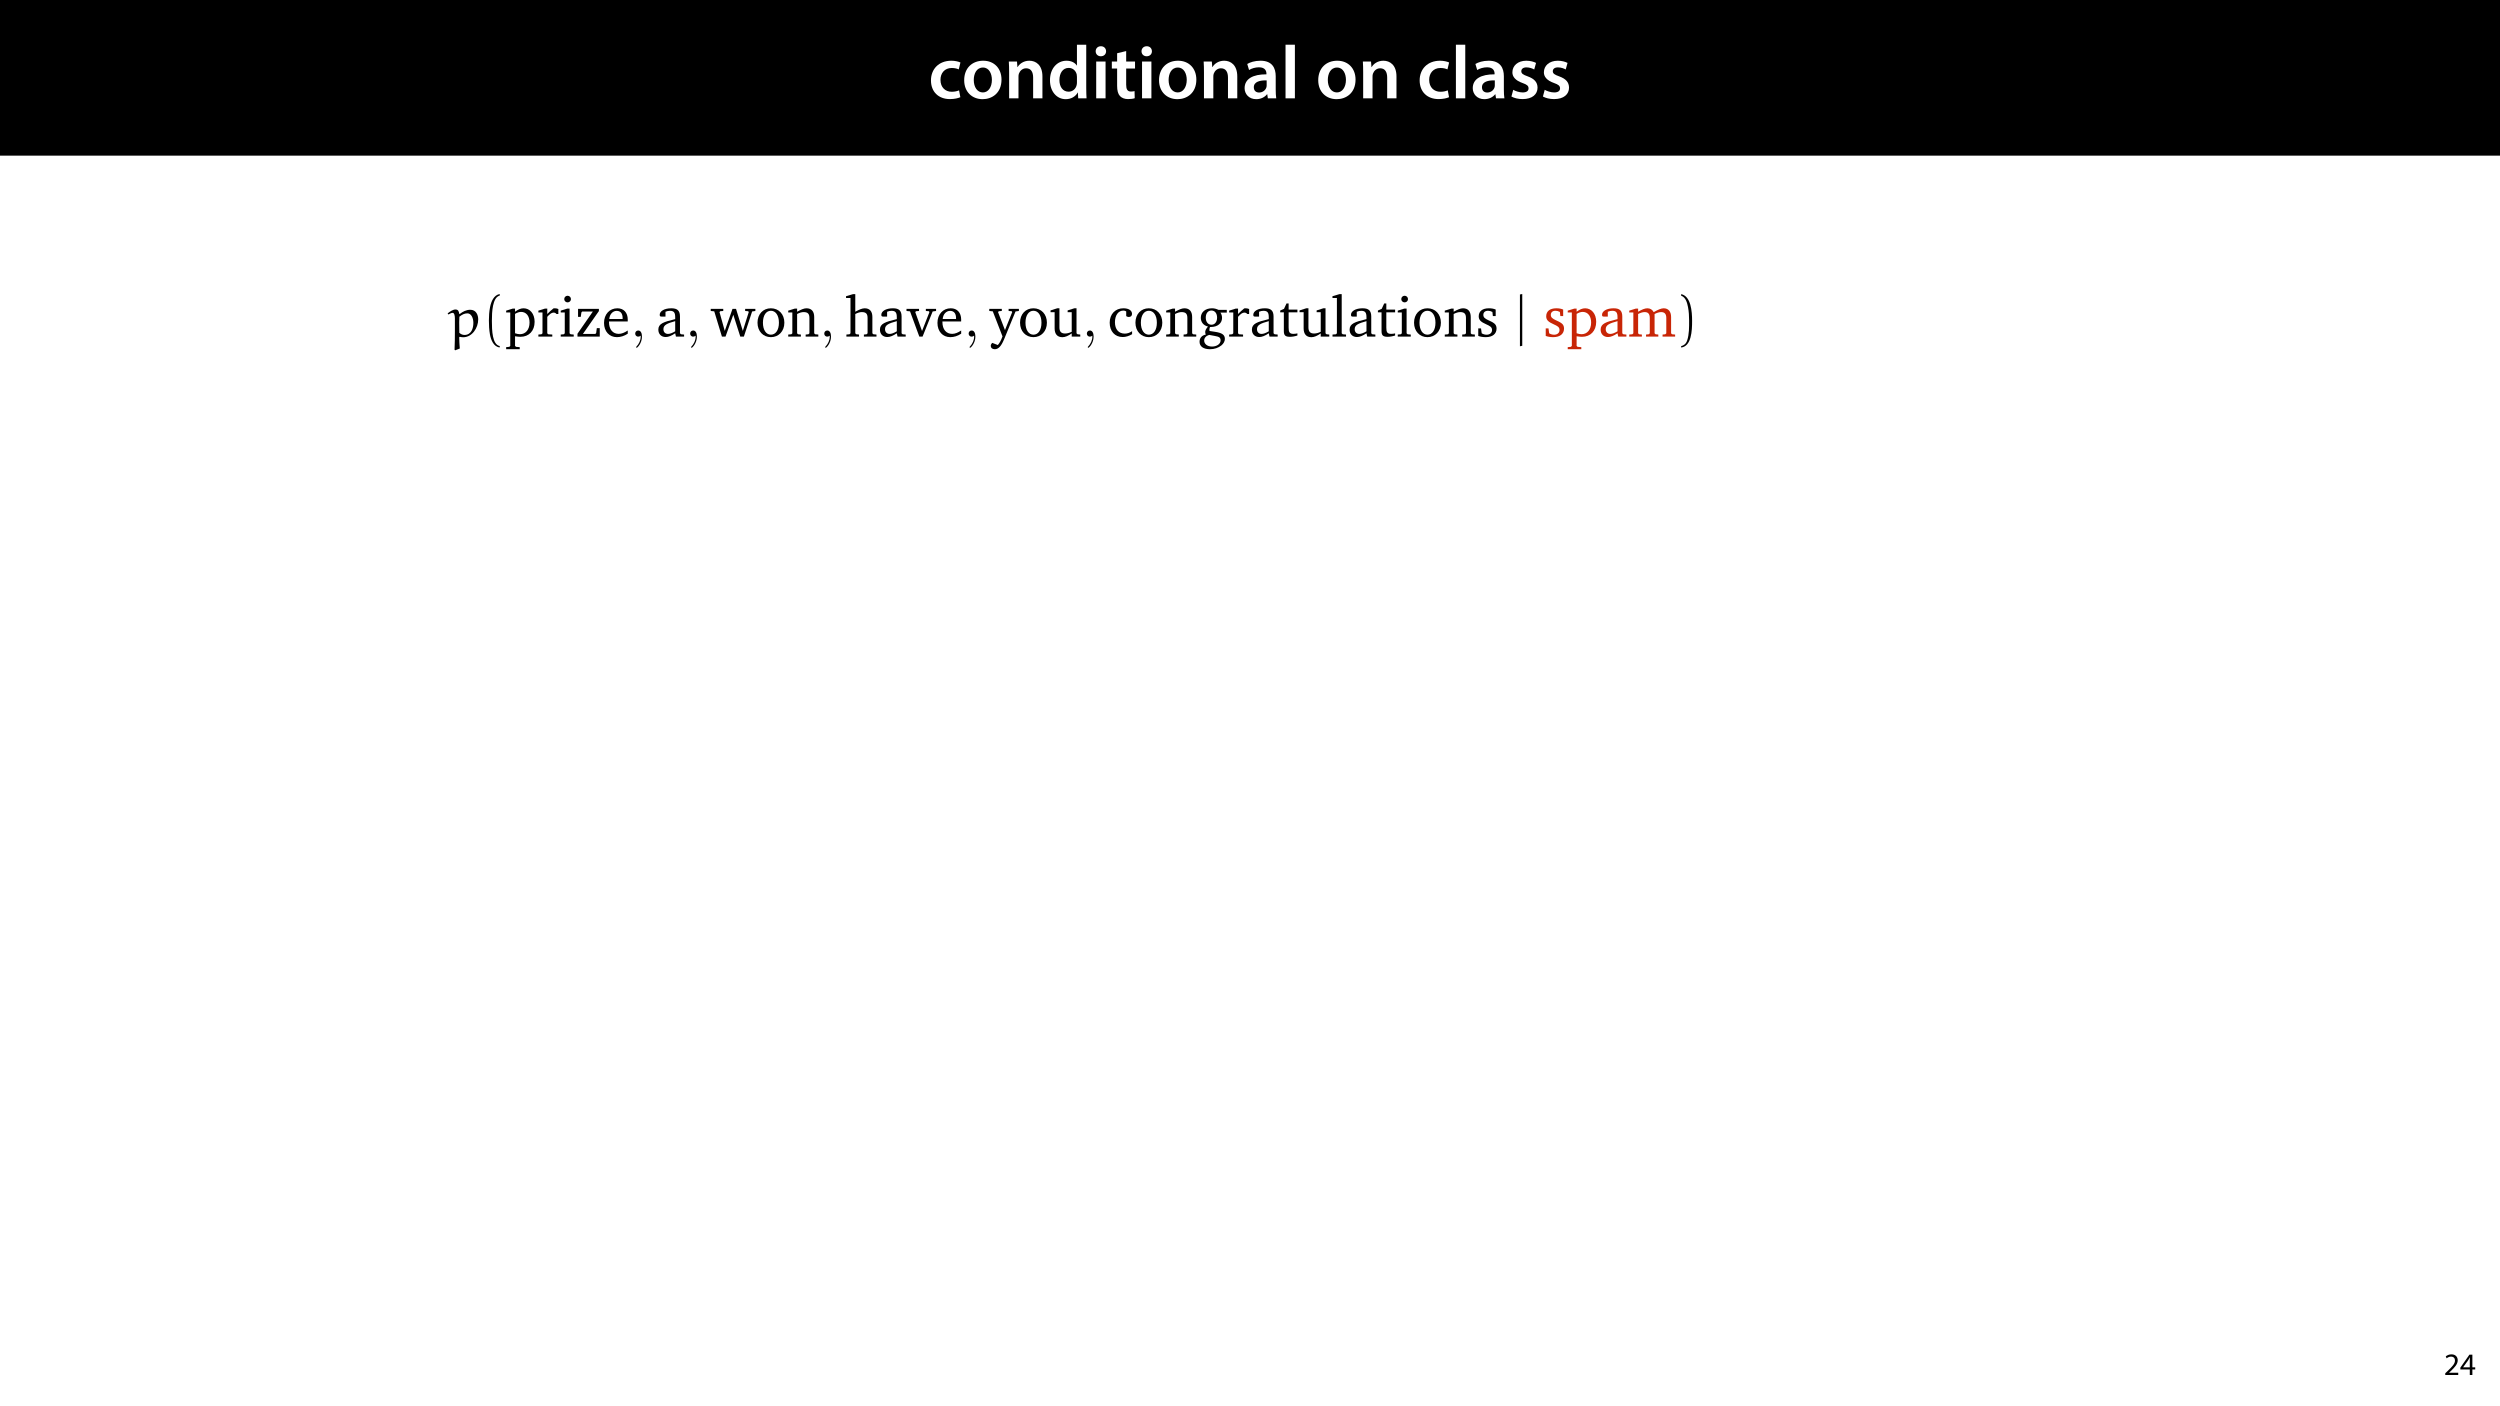 <?xml version="1.0" encoding="UTF-8"?>
<svg xmlns="http://www.w3.org/2000/svg" xmlns:xlink="http://www.w3.org/1999/xlink" width="1920pt" height="1080pt" viewBox="0 0 1920 1080" version="1.1">
<defs>
<g>
<symbol overflow="visible" id="glyph0-0">
<path style="stroke:none;" d="M 0 0 L 29 0 L 29 -40.594 L 0 -40.594 Z M 14.5 -22.906 L 4.641 -37.703 L 24.359 -37.703 Z M 16.234 -20.297 L 26.094 -35.094 L 26.094 -5.516 Z M 4.641 -2.906 L 14.5 -17.688 L 24.359 -2.906 Z M 2.906 -35.094 L 12.766 -20.297 L 2.906 -5.516 Z M 2.906 -35.094 "/>
</symbol>
<symbol overflow="visible" id="glyph0-1">
<path style="stroke:none;" d="M 23.609 -6.141 C 22.219 -5.562 20.469 -5.047 17.984 -5.047 C 13.109 -5.047 9.344 -8.359 9.344 -14.156 C 9.281 -19.312 12.531 -23.312 17.984 -23.312 C 20.531 -23.312 22.219 -22.734 23.375 -22.219 L 24.656 -27.547 C 23.031 -28.297 20.359 -28.891 17.75 -28.891 C 7.828 -28.891 2.031 -22.266 2.031 -13.797 C 2.031 -5.047 7.766 0.578 16.594 0.578 C 20.125 0.578 23.078 -0.172 24.594 -0.875 Z M 23.609 -6.141 "/>
</symbol>
<symbol overflow="visible" id="glyph0-2">
<path style="stroke:none;" d="M 16.641 -28.891 C 8.125 -28.891 2.031 -23.203 2.031 -13.922 C 2.031 -4.875 8.172 0.641 16.188 0.641 C 23.375 0.641 30.688 -4 30.688 -14.391 C 30.688 -22.969 25.062 -28.891 16.641 -28.891 Z M 16.469 -23.656 C 21.344 -23.656 23.312 -18.625 23.312 -14.203 C 23.312 -8.531 20.469 -4.531 16.406 -4.531 C 12.062 -4.531 9.391 -8.641 9.391 -14.094 C 9.391 -18.797 11.422 -23.656 16.469 -23.656 Z M 16.469 -23.656 "/>
</symbol>
<symbol overflow="visible" id="glyph0-3">
<path style="stroke:none;" d="M 3.828 0 L 11.016 0 L 11.016 -16.594 C 11.016 -17.406 11.078 -18.266 11.312 -18.906 C 12.062 -21.047 14.031 -23.078 16.875 -23.078 C 20.766 -23.078 22.266 -20.016 22.266 -15.953 L 22.266 0 L 29.406 0 L 29.406 -16.766 C 29.406 -25.688 24.297 -28.891 19.375 -28.891 C 14.672 -28.891 11.594 -26.219 10.375 -24.016 L 10.203 -24.016 L 9.859 -28.25 L 3.594 -28.25 C 3.766 -25.812 3.828 -23.078 3.828 -19.844 Z M 3.828 0 "/>
</symbol>
<symbol overflow="visible" id="glyph0-4">
<path style="stroke:none;" d="M 22.734 -41.188 L 22.734 -25.172 L 22.625 -25.172 C 21.344 -27.266 18.562 -28.891 14.672 -28.891 C 7.891 -28.891 1.969 -23.266 2.031 -13.797 C 2.031 -5.109 7.359 0.641 14.094 0.641 C 18.219 0.641 21.641 -1.328 23.312 -4.469 L 23.438 -4.469 L 23.719 0 L 30.109 0 C 29.984 -1.906 29.875 -5.047 29.875 -7.953 L 29.875 -41.188 Z M 22.734 -12.234 C 22.734 -11.484 22.672 -10.781 22.5 -10.156 C 21.812 -7.078 19.25 -5.109 16.359 -5.109 C 11.828 -5.109 9.281 -8.875 9.281 -14.031 C 9.281 -19.312 11.828 -23.375 16.406 -23.375 C 19.656 -23.375 21.922 -21.109 22.562 -18.328 C 22.672 -17.75 22.734 -17.047 22.734 -16.469 Z M 22.734 -12.234 "/>
</symbol>
<symbol overflow="visible" id="glyph0-5">
<path style="stroke:none;" d="M 11.016 0 L 11.016 -28.25 L 3.828 -28.25 L 3.828 0 Z M 7.422 -40.016 C 5.047 -40.016 3.422 -38.344 3.422 -36.141 C 3.422 -33.984 4.984 -32.312 7.359 -32.312 C 9.859 -32.312 11.422 -33.984 11.422 -36.141 C 11.375 -38.344 9.859 -40.016 7.422 -40.016 Z M 7.422 -40.016 "/>
</symbol>
<symbol overflow="visible" id="glyph0-6">
<path style="stroke:none;" d="M 5.047 -34.625 L 5.047 -28.25 L 0.984 -28.25 L 0.984 -22.906 L 5.047 -22.906 L 5.047 -9.625 C 5.047 -5.922 5.734 -3.359 7.25 -1.734 C 8.578 -0.297 10.781 0.578 13.391 0.578 C 15.656 0.578 17.516 0.297 18.562 -0.109 L 18.438 -5.562 C 17.812 -5.391 16.875 -5.219 15.656 -5.219 C 12.938 -5.219 12 -7.016 12 -10.438 L 12 -22.906 L 18.797 -22.906 L 18.797 -28.25 L 12 -28.25 L 12 -36.312 Z M 5.047 -34.625 "/>
</symbol>
<symbol overflow="visible" id="glyph0-7">
<path style="stroke:none;" d="M 26.156 0 C 25.875 -1.734 25.75 -4.234 25.75 -6.781 L 25.75 -17 C 25.75 -23.141 23.141 -28.891 14.094 -28.891 C 9.625 -28.891 5.969 -27.672 3.891 -26.391 L 5.281 -21.75 C 7.188 -22.969 10.094 -23.844 12.875 -23.844 C 17.859 -23.844 18.625 -20.766 18.625 -18.906 L 18.625 -18.438 C 8.172 -18.5 1.859 -14.906 1.859 -7.766 C 1.859 -3.484 5.047 0.641 10.734 0.641 C 14.391 0.641 17.344 -0.922 19.078 -3.125 L 19.25 -3.125 L 19.719 0 Z M 18.797 -9.922 C 18.797 -9.453 18.734 -8.875 18.562 -8.359 C 17.922 -6.328 15.828 -4.469 12.984 -4.469 C 10.734 -4.469 8.938 -5.734 8.938 -8.531 C 8.938 -12.812 13.75 -13.922 18.797 -13.797 Z M 18.797 -9.922 "/>
</symbol>
<symbol overflow="visible" id="glyph0-8">
<path style="stroke:none;" d="M 3.828 0 L 11.016 0 L 11.016 -41.188 L 3.828 -41.188 Z M 3.828 0 "/>
</symbol>
<symbol overflow="visible" id="glyph0-9">
<path style="stroke:none;" d=""/>
</symbol>
<symbol overflow="visible" id="glyph0-10">
<path style="stroke:none;" d="M 2.094 -1.391 C 4.172 -0.234 7.25 0.578 10.672 0.578 C 18.156 0.578 22.156 -3.125 22.156 -8.234 C 22.094 -12.406 19.719 -15.016 14.609 -16.875 C 11.016 -18.156 9.688 -19.031 9.688 -20.828 C 9.688 -22.562 11.078 -23.781 13.625 -23.781 C 16.125 -23.781 18.391 -22.859 19.609 -22.156 L 21 -27.203 C 19.375 -28.078 16.641 -28.891 13.516 -28.891 C 6.953 -28.891 2.844 -25 2.844 -20.016 C 2.781 -16.703 5.109 -13.688 10.609 -11.781 C 14.094 -10.562 15.25 -9.562 15.25 -7.656 C 15.25 -5.797 13.859 -4.531 10.734 -4.531 C 8.172 -4.531 5.109 -5.562 3.484 -6.547 Z M 2.094 -1.391 "/>
</symbol>
<symbol overflow="visible" id="glyph1-0">
<path style="stroke:none;" d="M 0 0 L 12 0 L 12 -16.797 L 0 -16.797 Z M 6 -9.484 L 1.922 -15.594 L 10.078 -15.594 Z M 6.719 -8.406 L 10.797 -14.516 L 10.797 -2.281 Z M 1.922 -1.203 L 6 -7.312 L 10.078 -1.203 Z M 1.203 -14.516 L 5.281 -8.406 L 1.203 -2.281 Z M 1.203 -14.516 "/>
</symbol>
<symbol overflow="visible" id="glyph1-1">
<path style="stroke:none;" d="M 11.047 0 L 11.047 -1.75 L 4.031 -1.75 L 4.031 -1.797 L 5.281 -2.953 C 8.562 -6.125 10.656 -8.453 10.656 -11.328 C 10.656 -13.562 9.234 -15.859 5.875 -15.859 C 4.078 -15.859 2.547 -15.188 1.469 -14.281 L 2.141 -12.797 C 2.859 -13.391 4.031 -14.109 5.453 -14.109 C 7.781 -14.109 8.547 -12.641 8.547 -11.062 C 8.516 -8.719 6.719 -6.703 2.734 -2.906 L 1.078 -1.297 L 1.078 0 Z M 11.047 0 "/>
</symbol>
<symbol overflow="visible" id="glyph1-2">
<path style="stroke:none;" d="M 9.594 0 L 9.594 -4.25 L 11.781 -4.25 L 11.781 -5.906 L 9.594 -5.906 L 9.594 -15.594 L 7.312 -15.594 L 0.359 -5.641 L 0.359 -4.25 L 7.609 -4.25 L 7.609 0 Z M 2.5 -5.906 L 2.5 -5.953 L 6.312 -11.25 C 6.75 -11.969 7.125 -12.641 7.609 -13.562 L 7.688 -13.562 C 7.625 -12.75 7.609 -11.922 7.609 -11.109 L 7.609 -5.906 Z M 2.5 -5.906 "/>
</symbol>
<symbol overflow="visible" id="glyph2-0">
<path style="stroke:none;" d=""/>
</symbol>
<symbol overflow="visible" id="glyph2-1">
<path style="stroke:none;" d="M 8.828 9.141 C 8.562 6.828 8.422 2.531 8.375 0.484 L 8.828 0.141 C 9.672 0.359 10.547 0.484 11.438 0.484 C 18.312 0.484 22.969 -6.703 22.969 -13.219 C 22.969 -16.547 21.422 -20.625 16.891 -20.625 C 13.828 -20.625 11.125 -19.25 8.734 -17.344 L 8.375 -17.516 C 8.203 -19.469 7.5 -20.844 5.5 -20.844 C 3.547 -20.844 1.234 -19.25 -0.531 -17.828 L 0.094 -16.984 C 1.156 -17.609 2.391 -18.266 3.328 -18.266 C 4.656 -18.266 5.062 -15.969 5.062 -13.969 L 5.062 -4.172 C 5.062 -1.641 5.016 7.453 4.797 10.016 L 5.234 10.516 Z M 8.469 -2.922 C 8.469 -2.969 8.375 -7.531 8.375 -11.172 C 8.375 -11.656 8.516 -15.031 8.516 -15.297 C 10.594 -16.938 12.422 -17.875 14.672 -17.875 C 17.516 -17.875 19.25 -14.453 19.25 -10.594 C 19.25 -6.391 17.734 -1.281 12.375 -1.281 C 10.906 -1.281 9.531 -1.953 8.469 -2.922 Z M 8.469 -2.922 "/>
</symbol>
<symbol overflow="visible" id="glyph3-0">
<path style="stroke:none;" d=""/>
</symbol>
<symbol overflow="visible" id="glyph3-1">
<path style="stroke:none;" d="M 13.344 7.234 C 7.625 6.125 7.312 -4.656 7.312 -12.156 C 7.312 -18.844 7.719 -30.109 13.344 -31.531 L 13.344 -32.719 C 8.734 -31.922 6.734 -26.875 5.891 -22.609 C 5.234 -19.297 5.016 -15.828 5.016 -12.422 C 5.016 -8.828 5.188 -5.234 5.812 -1.688 C 6.562 2.531 8.688 7.891 13.344 8.297 Z M 13.344 7.234 "/>
</symbol>
<symbol overflow="visible" id="glyph3-2">
<path style="stroke:none;" d="M 3.812 -31.438 C 7.406 -30.156 8.422 -25.984 9.094 -22.656 C 9.75 -19.25 9.938 -15.703 9.938 -12.234 C 9.938 -7.188 10.016 -1.781 8.422 2.969 C 7.531 5.625 5.859 6.781 3.812 7.312 L 3.812 8.375 C 11.75 7.359 12.234 -4.484 12.234 -12.062 C 12.234 -19.469 11.312 -31.078 3.812 -32.641 Z M 3.812 -31.438 "/>
</symbol>
<symbol overflow="visible" id="glyph4-0">
<path style="stroke:none;" d=""/>
</symbol>
<symbol overflow="visible" id="glyph4-1">
<path style="stroke:none;" d="M 1.016 9.672 L 11.438 9.672 L 11.438 8.078 L 8.609 7.844 L 7.844 7.141 L 7.844 -0.266 C 9.484 0 10.859 0.141 11.969 0.141 C 18.531 0.141 22.875 -4.391 22.875 -11.391 C 22.875 -17.609 19.25 -21.766 14.375 -21.766 C 12.281 -21.766 10.203 -20.891 7.844 -19.109 L 7.844 -21.547 L 6.156 -21.547 L 1.016 -19.953 L 1.016 -18.578 L 4.172 -18.578 L 4.172 7.141 L 3.422 7.844 L 1.016 8.078 Z M 7.844 -2.578 L 7.844 -17.469 C 9.531 -18.453 11 -18.984 12.5 -18.984 C 16.359 -18.984 18.984 -15.922 18.984 -10.812 C 18.984 -5.359 15.969 -1.859 11.625 -1.859 C 10.547 -1.859 9.312 -2.078 7.844 -2.578 Z M 7.844 -2.578 "/>
</symbol>
<symbol overflow="visible" id="glyph4-2">
<path style="stroke:none;" d="M 1.328 0 L 12.016 0 L 12.016 -1.594 L 8.906 -1.812 L 8.156 -2.531 L 8.156 -15.203 C 9.984 -17.344 11.531 -18.453 13 -18.453 C 13.922 -18.453 14.672 -18.094 15.25 -17.375 L 16.672 -17.375 L 16.672 -21.203 C 15.734 -21.594 14.906 -21.766 14.016 -21.766 C 13.656 -21.766 13.266 -21.766 12.906 -21.688 C 11.312 -20.391 9.719 -18.984 8.156 -17.375 L 8.156 -21.547 L 6.469 -21.547 L 1.328 -19.953 L 1.328 -18.578 L 4.484 -18.578 L 4.484 -2.531 L 3.688 -1.812 L 1.328 -1.594 Z M 1.328 0 "/>
</symbol>
<symbol overflow="visible" id="glyph4-3">
<path style="stroke:none;" d="M 6.828 -31.391 C 5.406 -31.391 4.25 -30.281 4.25 -28.828 C 4.25 -27.406 5.406 -26.297 6.828 -26.297 C 8.25 -26.297 9.406 -27.406 9.406 -28.828 C 9.406 -30.25 8.25 -31.391 6.828 -31.391 Z M 6.656 -21.547 L 1.547 -19.953 L 1.547 -18.578 L 4.656 -18.578 L 4.656 -2.531 L 3.906 -1.812 L 1.547 -1.594 L 1.547 0 L 11.531 0 L 11.531 -1.594 L 9.141 -1.812 L 8.344 -2.531 L 8.344 -21.547 Z M 6.656 -21.547 "/>
</symbol>
<symbol overflow="visible" id="glyph4-4">
<path style="stroke:none;" d="M 2 0 L 19.109 0 L 19.109 -6.516 L 16.844 -6.516 L 16.359 -2.75 L 15.703 -2.047 L 6.156 -2.047 L 18.453 -19.641 L 18.453 -21.328 L 2.438 -21.328 L 2.438 -15.172 L 4.516 -15.172 L 5.016 -18.578 L 5.625 -19.297 L 13.828 -19.297 L 2 -2.219 Z M 2 0 "/>
</symbol>
<symbol overflow="visible" id="glyph4-5">
<path style="stroke:none;" d="M 19.859 -4.703 C 17.344 -3.016 15.125 -2.125 12.906 -2.125 C 8.422 -2.125 5.453 -5.5 5.453 -11.172 C 5.453 -11.312 5.453 -11.484 5.453 -11.656 L 19.828 -11.656 C 19.859 -12.156 19.859 -12.594 19.859 -13.031 C 19.859 -18.484 16.719 -21.766 11.891 -21.766 C 5.938 -21.766 1.641 -17.203 1.641 -10.516 C 1.641 -3.984 5.672 0.406 11.531 0.406 C 14.328 0.406 17.203 -0.484 19.859 -2.266 Z M 15.922 -13.531 L 5.672 -13.531 C 5.938 -17.297 8.469 -19.781 11.312 -19.781 C 14.281 -19.781 15.922 -17.828 15.922 -14.234 C 15.922 -14.016 15.922 -13.75 15.922 -13.531 Z M 15.922 -13.531 "/>
</symbol>
<symbol overflow="visible" id="glyph4-6">
<path style="stroke:none;" d="M 14.812 -2.578 L 15.391 0 L 21.641 0 L 21.641 -1.594 L 19.297 -1.812 L 18.484 -2.531 L 18.484 -15.391 C 18.484 -19.859 16.547 -21.766 11.891 -21.766 C 6.297 -21.766 2.922 -19.469 2.922 -16.766 C 2.922 -15.703 3.281 -15.391 4.297 -15.391 L 7.359 -15.391 L 7.359 -19.109 C 8.562 -19.594 9.625 -19.828 10.734 -19.828 C 13.922 -19.828 14.812 -18.359 14.812 -14.859 L 14.812 -13.438 C 5.938 -11.312 1.859 -9.984 1.859 -5.359 C 1.859 -2.047 4.031 0.312 7.531 0.312 C 9.672 0.312 12.016 -0.672 14.812 -2.578 Z M 14.812 -4.078 C 12.594 -2.797 10.781 -2.078 9.312 -2.078 C 7.094 -2.078 5.766 -3.547 5.766 -5.719 C 5.766 -8.953 8.562 -10.156 14.812 -11.891 Z M 14.812 -4.078 "/>
</symbol>
<symbol overflow="visible" id="glyph4-7">
<path style="stroke:none;" d="M -0.094 -21.328 L -0.094 -19.688 L 2.609 -19.422 L 8.516 0 L 11.266 0 L 17.25 -16.812 L 22.609 0 L 25.359 0 L 31.703 -19.328 L 34.188 -19.688 L 34.188 -21.328 L 26.344 -21.328 L 26.344 -19.688 L 28.734 -19.516 L 29.094 -18.797 L 24.562 -4.391 L 19.328 -21.328 L 16.625 -21.328 L 10.688 -4.391 L 6.656 -18.797 L 7.188 -19.516 L 9.531 -19.688 L 9.531 -21.328 Z M -0.094 -21.328 "/>
</symbol>
<symbol overflow="visible" id="glyph4-8">
<path style="stroke:none;" d="M 11.922 -21.766 C 5.938 -21.766 1.641 -17.297 1.641 -10.688 C 1.641 -4.125 5.984 0.406 11.922 0.406 C 17.875 0.406 22.266 -4.125 22.266 -10.688 C 22.266 -17.25 17.922 -21.766 11.922 -21.766 Z M 11.922 -19.859 C 15.516 -19.859 18.094 -16.406 18.094 -10.688 C 18.094 -4.922 15.516 -1.5 11.922 -1.5 C 8.375 -1.5 5.812 -4.969 5.812 -10.688 C 5.812 -16.453 8.344 -19.859 11.922 -19.859 Z M 11.922 -19.859 "/>
</symbol>
<symbol overflow="visible" id="glyph4-9">
<path style="stroke:none;" d="M 1.328 0 L 11.047 0 L 11.047 -1.594 L 8.906 -1.812 L 8.156 -2.531 L 8.156 -17.375 C 10.062 -18.359 11.703 -18.844 13.125 -18.844 C 16.406 -18.844 17.609 -17.516 17.609 -14.281 L 17.609 -2.531 L 16.844 -1.812 L 14.719 -1.594 L 14.719 0 L 24.438 0 L 24.438 -1.594 L 22.031 -1.812 L 21.281 -2.531 L 21.281 -15.031 C 21.281 -19.469 19.156 -21.766 15.297 -21.766 C 13.391 -21.766 11.125 -20.75 8.156 -19.109 L 8.156 -21.547 L 6.469 -21.547 L 1.328 -19.953 L 1.328 -18.578 L 4.484 -18.578 L 4.484 -2.531 L 3.719 -1.812 L 1.328 -1.594 Z M 1.328 0 "/>
</symbol>
<symbol overflow="visible" id="glyph4-10">
<path style="stroke:none;" d="M 6.25 -32.641 L 0.844 -31.047 L 0.844 -29.672 L 4.25 -29.672 L 4.25 -2.531 L 3.5 -1.812 L 1.109 -1.594 L 1.109 0 L 10.812 0 L 10.812 -1.594 L 8.734 -1.812 L 7.938 -2.531 L 7.938 -17.375 C 9.844 -18.359 11.484 -18.844 12.906 -18.844 C 16.188 -18.844 17.375 -17.516 17.375 -14.281 L 17.375 -2.531 L 16.625 -1.812 L 14.547 -1.594 L 14.547 0 L 24.219 0 L 24.219 -1.594 L 21.859 -1.812 L 21.062 -2.531 L 21.062 -15.031 C 21.062 -19.469 18.984 -21.766 15.125 -21.766 C 13.219 -21.766 10.906 -20.75 7.938 -19.109 L 7.938 -32.641 Z M 6.25 -32.641 "/>
</symbol>
<symbol overflow="visible" id="glyph4-11">
<path style="stroke:none;" d="M -0.219 -21.328 L -0.219 -19.688 L 2.484 -19.422 L 9.625 0 L 12.109 0 L 19.859 -19.328 L 22.484 -19.688 L 22.484 -21.328 L 14.641 -21.328 L 14.641 -19.688 L 17.031 -19.516 L 17.375 -18.797 L 11.703 -4.297 L 6.516 -18.797 L 7.047 -19.516 L 9.406 -19.688 L 9.406 -21.328 Z M -0.219 -21.328 "/>
</symbol>
<symbol overflow="visible" id="glyph4-12">
<path style="stroke:none;" d="M -0.047 -21.328 L -0.047 -19.688 L 2.656 -19.422 L 10.109 -0.172 C 9 2.969 7.719 5.188 6.516 6.469 L 2.266 4.797 C 1.5 5.5 1.109 6.297 1.109 7.188 C 1.109 8.641 2.312 9.672 4.172 9.672 C 7.047 9.672 9.172 7.234 11.266 2.219 L 20.125 -19.328 L 22.703 -19.688 L 22.703 -21.328 L 14.812 -21.328 L 14.812 -19.688 L 17.203 -19.516 L 17.562 -18.797 L 12.016 -5.016 L 6.703 -18.797 L 7.234 -19.516 L 9.578 -19.688 L 9.578 -21.328 Z M -0.047 -21.328 "/>
</symbol>
<symbol overflow="visible" id="glyph4-13">
<path style="stroke:none;" d="M 6.297 -21.766 L 1.156 -20.125 L 1.156 -18.75 L 4.297 -18.75 L 4.297 -6.344 C 4.297 -1.906 6.438 0.438 10.25 0.438 C 12.422 0.438 14.766 -0.578 17.422 -2.484 L 17.422 0 L 23.984 0 L 23.984 -1.594 L 21.906 -1.812 L 21.109 -2.531 L 21.109 -21.766 L 19.422 -21.766 L 14.281 -20.125 L 14.281 -18.75 L 17.422 -18.75 L 17.422 -3.719 C 15.609 -2.844 13.922 -2.391 12.281 -2.391 C 9.312 -2.391 7.984 -3.906 7.984 -7.094 L 7.984 -21.766 Z M 6.297 -21.766 "/>
</symbol>
<symbol overflow="visible" id="glyph4-14">
<path style="stroke:none;" d="M 18.844 -1.859 L 18.844 -4.172 C 16.984 -2.922 15.172 -2.312 13.219 -2.312 C 8.609 -2.312 5.672 -5.547 5.672 -11 C 5.672 -16.578 8.375 -20 12.188 -20 C 12.953 -20 13.656 -19.781 14.328 -19.375 L 14.328 -15.734 C 14.984 -15.297 15.656 -15.078 16.312 -15.078 C 17.828 -15.078 18.797 -16.016 18.797 -17.422 C 18.797 -20 16.406 -21.766 12.156 -21.766 C 5.938 -21.766 1.641 -17.297 1.641 -10.688 C 1.641 -4.125 5.594 0.312 11.625 0.312 C 14.016 0.312 16.406 -0.438 18.844 -1.859 Z M 18.844 -1.859 "/>
</symbol>
<symbol overflow="visible" id="glyph4-15">
<path style="stroke:none;" d="M 16.359 -20.531 C 14.672 -21.375 13.031 -21.766 11.359 -21.766 C 6.125 -21.766 2.75 -18.75 2.75 -14.453 C 2.75 -11.125 4.828 -8.516 8.25 -7.766 C 6.828 -6.078 6.125 -4.703 6.125 -3.547 C 6.125 -2.844 6.297 -2.172 6.562 -1.547 C 3.547 -1.016 1.781 1.109 1.781 3.953 C 1.781 7.5 4.703 9.672 9.797 9.672 C 13.172 9.672 16.234 8.641 18.578 6.734 C 20.312 5.328 21.234 3.422 21.234 1.781 C 21.234 -1.5 18.938 -2.875 13.703 -3.688 L 9.438 -4.344 C 9.406 -4.828 9.359 -5.188 9.359 -5.406 C 9.359 -6.125 9.531 -6.781 9.844 -7.406 C 10.109 -7.406 10.375 -7.406 10.594 -7.406 C 15.734 -7.406 19.062 -10.375 19.062 -14.328 C 19.062 -15.875 18.672 -17.156 17.828 -18.453 L 22.703 -18.453 L 22.703 -20.531 Z M 10.906 -20.047 C 13.484 -20.047 15.25 -17.953 15.25 -14.594 C 15.25 -11.266 13.484 -9.141 10.906 -9.141 C 8.344 -9.141 6.562 -11.266 6.562 -14.594 C 6.562 -18 8.344 -20.047 10.906 -20.047 Z M 9.141 -1.328 L 13.438 -0.531 C 16.547 0.047 17.953 0.531 17.953 2.922 C 17.953 5.406 15.297 7.625 11.359 7.625 C 7.719 7.625 5.328 5.594 5.328 3.016 C 5.328 1.062 6.703 -0.578 9.141 -1.328 Z M 9.141 -1.328 "/>
</symbol>
<symbol overflow="visible" id="glyph4-16">
<path style="stroke:none;" d="M 3.906 -18.672 L 3.906 -4.344 C 3.906 -1.203 4.828 0.141 8.516 0.141 C 10.25 0.141 12.234 -0.172 14.328 -0.844 L 14.328 -2.484 C 13.297 -2.266 12.281 -2.125 11.266 -2.125 C 8.156 -2.125 7.578 -3.594 7.578 -6.969 L 7.578 -18.672 L 14.328 -18.672 L 14.328 -20.75 L 7.578 -20.75 L 7.578 -25.453 L 5.938 -25.453 L 4.031 -21.328 L 1.109 -20.047 L 1.109 -18.672 Z M 3.906 -18.672 "/>
</symbol>
<symbol overflow="visible" id="glyph4-17">
<path style="stroke:none;" d="M 1.234 0 L 11.625 0 L 11.625 -1.594 L 9.094 -1.812 L 8.297 -2.531 L 8.297 -32.641 L 6.609 -32.641 L 1.203 -31.047 L 1.203 -29.672 L 4.609 -29.672 L 4.609 -2.531 L 3.859 -1.812 L 1.234 -1.594 Z M 1.234 0 "/>
</symbol>
<symbol overflow="visible" id="glyph4-18">
<path style="stroke:none;" d="M 15.25 -20.797 C 13.75 -21.469 12.016 -21.766 10.062 -21.766 C 5.016 -21.766 2.219 -19.469 2.219 -15.562 C 2.219 -12.594 4.172 -11.172 7.938 -9.484 C 10.859 -8.156 12.453 -7.359 12.453 -5.062 C 12.453 -2.969 10.859 -1.469 8.297 -1.469 C 7 -1.469 5.766 -1.812 4.516 -2.531 L 3.984 -6.297 L 1.859 -6.297 L 1.859 -0.531 C 3.422 0.047 5.359 0.406 7.625 0.406 C 12.859 0.406 15.922 -2.125 15.922 -6.25 C 15.922 -7.891 15.297 -9.219 14.234 -10.062 C 12.766 -11.266 11.078 -11.891 9.531 -12.641 C 7.047 -13.828 5.766 -14.766 5.766 -16.672 C 5.766 -18.672 7.094 -19.859 9.438 -19.859 C 10.516 -19.859 11.578 -19.562 12.734 -18.938 L 13.078 -15.781 L 15.25 -15.781 Z M 15.25 -20.797 "/>
</symbol>
<symbol overflow="visible" id="glyph4-19">
<path style="stroke:none;" d="M 20.125 -18.797 C 19.109 -20.75 17.422 -21.766 15.25 -21.766 C 13.391 -21.766 11.078 -20.844 8.156 -19.109 L 8.156 -21.547 L 6.469 -21.547 L 1.328 -19.953 L 1.328 -18.578 L 4.484 -18.578 L 4.484 -2.531 L 3.719 -1.812 L 1.328 -1.594 L 1.328 0 L 11.047 0 L 11.047 -1.594 L 8.906 -1.812 L 8.156 -2.531 L 8.156 -17.375 C 10.109 -18.359 11.75 -18.844 13.219 -18.844 C 15.875 -18.844 17.109 -17.375 17.109 -14.281 L 17.109 -2.531 L 16.359 -1.812 L 14.234 -1.594 L 14.234 0 L 23.672 0 L 23.672 -1.594 L 21.594 -1.812 L 20.797 -2.531 L 20.797 -17.375 C 22.703 -18.312 24.391 -18.844 25.812 -18.844 C 28.562 -18.844 29.797 -17.375 29.797 -14.281 L 29.797 -2.531 L 29 -1.812 L 26.922 -1.594 L 26.922 0 L 36.578 0 L 36.578 -1.594 L 34.234 -1.812 L 33.484 -2.531 L 33.484 -15.031 C 33.484 -19.422 31.266 -21.766 27.766 -21.766 C 25.984 -21.766 23.453 -20.75 20.125 -18.797 Z M 20.125 -18.797 "/>
</symbol>
<symbol overflow="visible" id="glyph5-0">
<path style="stroke:none;" d=""/>
</symbol>
<symbol overflow="visible" id="glyph5-1">
<path style="stroke:none;" d="M 9 -0.047 C 9 -2.875 7.938 -4.703 6.156 -4.703 C 4.609 -4.703 3.812 -3.5 3.812 -2.344 C 3.812 -1.203 4.562 0 6.156 0 C 6.875 0 7.406 -0.266 7.844 -0.625 L 7.938 -0.703 C 7.984 -0.703 8.031 -0.672 8.031 -0.047 C 8.031 2.797 6.781 5.5 4.828 7.578 C 4.562 7.844 4.516 7.891 4.516 8.078 C 4.516 8.375 4.75 8.562 4.969 8.562 C 5.5 8.562 9 5.062 9 -0.047 Z M 9 -0.047 "/>
</symbol>
<symbol overflow="visible" id="glyph6-0">
<path style="stroke:none;" d=""/>
</symbol>
<symbol overflow="visible" id="glyph6-1">
<path style="stroke:none;" d="M 5.594 7.047 L 5.594 -32.719 L 3.812 -32.375 L 3.812 7.406 Z M 5.594 7.047 "/>
</symbol>
</g>
<clipPath id="clip1">
  <path d="M 343.676 237 L 368 237 L 368 270 L 343.676 270 Z M 343.676 237 "/>
</clipPath>
<clipPath id="clip2">
  <path d="M 375 225.023 L 384 225.023 L 384 267 L 375 267 Z M 375 225.023 "/>
</clipPath>
<clipPath id="clip3">
  <path d="M 649 225.023 L 739 225.023 L 739 259 L 649 259 Z M 649 225.023 "/>
</clipPath>
<clipPath id="clip4">
  <path d="M 852 225.023 L 1150 225.023 L 1150 269 L 852 269 Z M 852 225.023 "/>
</clipPath>
<clipPath id="clip5">
  <path d="M 1167 225.023 L 1170 225.023 L 1170 266 L 1167 266 Z M 1167 225.023 "/>
</clipPath>
<clipPath id="clip6">
  <path d="M 1291 225.023 L 1300 225.023 L 1300 267 L 1291 267 Z M 1291 225.023 "/>
</clipPath>
</defs>
<g id="surface1">
<rect x="0" y="0" width="1920" height="1080" style="fill:rgb(100%,100%,100%);fill-opacity:1;stroke:none;"/>
<path style=" stroke:none;fill-rule:nonzero;fill:rgb(0%,0%,0%);fill-opacity:1;" d="M 0 119.531 L 1920 119.531 L 1920 0 L 0 0 Z M 0 119.531 "/>
<g style="fill:rgb(100%,100%,100%);fill-opacity:1;">
  <use xlink:href="#glyph0-1" x="712.949" y="75.525"/>
</g>
<g style="fill:rgb(100%,100%,100%);fill-opacity:1;">
  <use xlink:href="#glyph0-2" x="738.469" y="75.525"/>
  <use xlink:href="#glyph0-3" x="771.181" y="75.525"/>
  <use xlink:href="#glyph0-4" x="804.357" y="75.525"/>
  <use xlink:href="#glyph0-5" x="838.055" y="75.525"/>
  <use xlink:href="#glyph0-6" x="852.903" y="75.525"/>
  <use xlink:href="#glyph0-5" x="873.261" y="75.525"/>
  <use xlink:href="#glyph0-2" x="888.109" y="75.525"/>
  <use xlink:href="#glyph0-3" x="920.821" y="75.525"/>
  <use xlink:href="#glyph0-7" x="953.997" y="75.525"/>
  <use xlink:href="#glyph0-8" x="983.461" y="75.525"/>
  <use xlink:href="#glyph0-9" x="998.367" y="75.525"/>
  <use xlink:href="#glyph0-2" x="1010.373" y="75.525"/>
  <use xlink:href="#glyph0-3" x="1043.085" y="75.525"/>
  <use xlink:href="#glyph0-9" x="1076.261" y="75.525"/>
  <use xlink:href="#glyph0-1" x="1088.267" y="75.525"/>
  <use xlink:href="#glyph0-8" x="1114.309" y="75.525"/>
  <use xlink:href="#glyph0-7" x="1129.215" y="75.525"/>
  <use xlink:href="#glyph0-10" x="1158.679" y="75.525"/>
  <use xlink:href="#glyph0-10" x="1182.865" y="75.525"/>
</g>
<g style="fill:rgb(0%,0%,0%);fill-opacity:1;">
  <use xlink:href="#glyph1-1" x="1876.876" y="1056"/>
  <use xlink:href="#glyph1-2" x="1889.188" y="1056"/>
</g>
<g clip-path="url(#clip1)" clip-rule="nonzero">
<g style="fill:rgb(0%,0%,0%);fill-opacity:1;">
  <use xlink:href="#glyph2-1" x="344.296" y="258.527"/>
</g>
</g>
<g clip-path="url(#clip2)" clip-rule="nonzero">
<g style="fill:rgb(0%,0%,0%);fill-opacity:1;">
  <use xlink:href="#glyph3-1" x="370.46" y="258.527"/>
</g>
</g>
<g style="fill:rgb(0%,0%,0%);fill-opacity:1;">
  <use xlink:href="#glyph4-1" x="387.709" y="258.527"/>
  <use xlink:href="#glyph4-2" x="412.143" y="258.527"/>
  <use xlink:href="#glyph4-3" x="429.084" y="258.527"/>
  <use xlink:href="#glyph4-4" x="441.5" y="258.527"/>
  <use xlink:href="#glyph4-5" x="462.254" y="258.527"/>
</g>
<g style="fill:rgb(0%,0%,0%);fill-opacity:1;">
  <use xlink:href="#glyph5-1" x="484.029" y="258.527"/>
</g>
<g style="fill:rgb(0%,0%,0%);fill-opacity:1;">
  <use xlink:href="#glyph4-6" x="503.739" y="258.527"/>
</g>
<g style="fill:rgb(0%,0%,0%);fill-opacity:1;">
  <use xlink:href="#glyph5-1" x="526.222" y="258.527"/>
</g>
<g style="fill:rgb(0%,0%,0%);fill-opacity:1;">
  <use xlink:href="#glyph4-7" x="545.932" y="258.527"/>
  <use xlink:href="#glyph4-8" x="580.123" y="258.527"/>
  <use xlink:href="#glyph4-9" x="604.025" y="258.527"/>
</g>
<g style="fill:rgb(0%,0%,0%);fill-opacity:1;">
  <use xlink:href="#glyph5-1" x="629.215" y="258.527"/>
</g>
<g clip-path="url(#clip3)" clip-rule="nonzero">
<g style="fill:rgb(0%,0%,0%);fill-opacity:1;">
  <use xlink:href="#glyph4-10" x="648.92" y="258.527"/>
  <use xlink:href="#glyph4-6" x="673.931" y="258.527"/>
  <use xlink:href="#glyph4-11" x="696.415" y="258.527"/>
  <use xlink:href="#glyph4-5" x="718.322" y="258.527"/>
</g>
</g>
<g style="fill:rgb(0%,0%,0%);fill-opacity:1;">
  <use xlink:href="#glyph5-1" x="740.099" y="258.527"/>
</g>
<g style="fill:rgb(0%,0%,0%);fill-opacity:1;">
  <use xlink:href="#glyph4-12" x="759.805" y="258.527"/>
  <use xlink:href="#glyph4-8" x="781.756" y="258.527"/>
  <use xlink:href="#glyph4-13" x="805.659" y="258.527"/>
</g>
<g style="fill:rgb(0%,0%,0%);fill-opacity:1;">
  <use xlink:href="#glyph5-1" x="830.891" y="258.527"/>
</g>
<g clip-path="url(#clip4)" clip-rule="nonzero">
<g style="fill:rgb(0%,0%,0%);fill-opacity:1;">
  <use xlink:href="#glyph4-14" x="850.601" y="258.527"/>
  <use xlink:href="#glyph4-8" x="870.379" y="258.527"/>
  <use xlink:href="#glyph4-9" x="894.282" y="258.527"/>
  <use xlink:href="#glyph4-15" x="919.47" y="258.527"/>
  <use xlink:href="#glyph4-2" x="942.663" y="258.527"/>
  <use xlink:href="#glyph4-6" x="959.603" y="258.527"/>
  <use xlink:href="#glyph4-16" x="982.087" y="258.527"/>
  <use xlink:href="#glyph4-13" x="996.898" y="258.527"/>
  <use xlink:href="#glyph4-17" x="1022.131" y="258.527"/>
  <use xlink:href="#glyph4-6" x="1034.636" y="258.527"/>
  <use xlink:href="#glyph4-16" x="1057.12" y="258.527"/>
  <use xlink:href="#glyph4-3" x="1071.931" y="258.527"/>
  <use xlink:href="#glyph4-8" x="1084.348" y="258.527"/>
  <use xlink:href="#glyph4-9" x="1108.25" y="258.527"/>
  <use xlink:href="#glyph4-18" x="1133.439" y="258.527"/>
</g>
</g>
<g clip-path="url(#clip5)" clip-rule="nonzero">
<g style="fill:rgb(0%,0%,0%);fill-opacity:1;">
  <use xlink:href="#glyph6-1" x="1163.496" y="258.527"/>
</g>
</g>
<g style="fill:rgb(78.432%,14.51%,2.353%);fill-opacity:1;">
  <use xlink:href="#glyph4-18" x="1185.262" y="258.527"/>
  <use xlink:href="#glyph4-1" x="1203.001" y="258.527"/>
  <use xlink:href="#glyph4-6" x="1227.435" y="258.527"/>
  <use xlink:href="#glyph4-19" x="1249.919" y="258.527"/>
</g>
<g clip-path="url(#clip6)" clip-rule="nonzero">
<g style="fill:rgb(0%,0%,0%);fill-opacity:1;">
  <use xlink:href="#glyph3-2" x="1287.302" y="258.527"/>
</g>
</g>
</g>
</svg>
